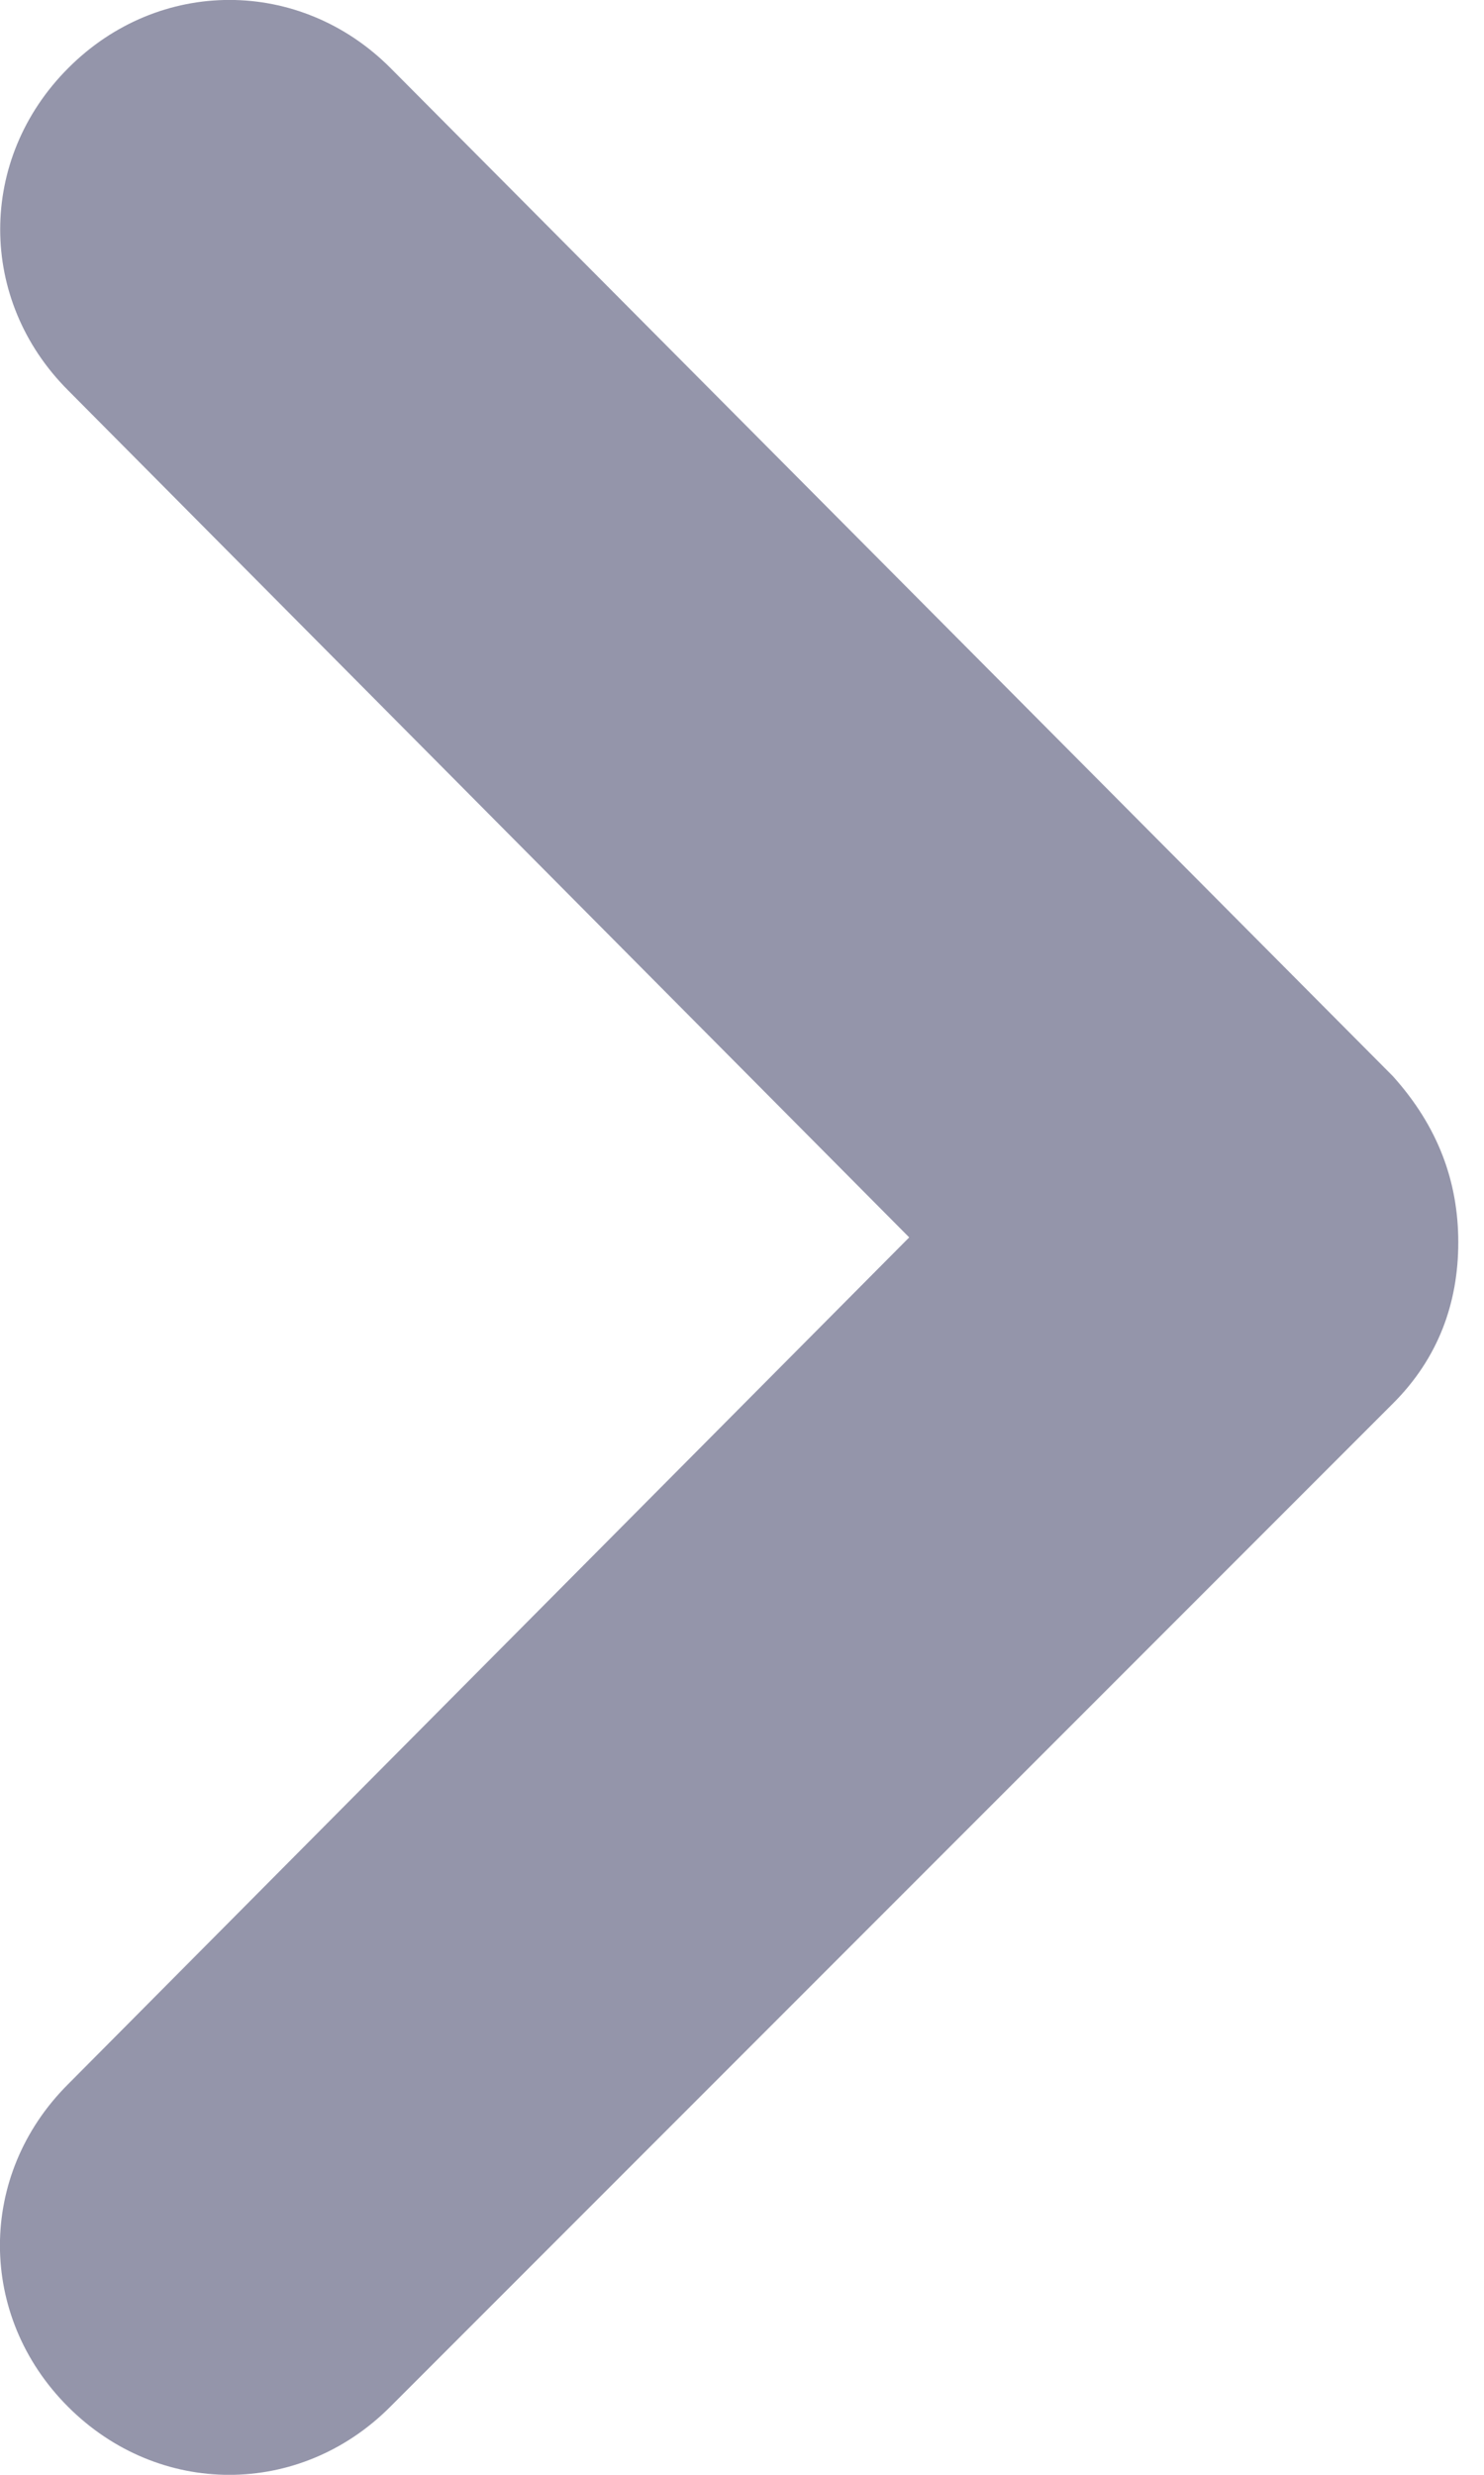 <svg width="6" height="10" viewBox="0 0 6 10" fill="none" xmlns="http://www.w3.org/2000/svg">
<path d="M5.896 5.02C5.896 5.265 5.815 5.489 5.631 5.672L1.578 9.725C1.212 10.092 0.642 10.092 0.275 9.725C-0.092 9.358 -0.092 8.788 0.275 8.422L3.676 5L0.276 1.578C-0.091 1.212 -0.091 0.642 0.276 0.275C0.642 -0.092 1.213 -0.092 1.579 0.275L5.631 4.348C5.815 4.552 5.896 4.776 5.896 5.02Z" fill="#9495AA"/>
</svg>
